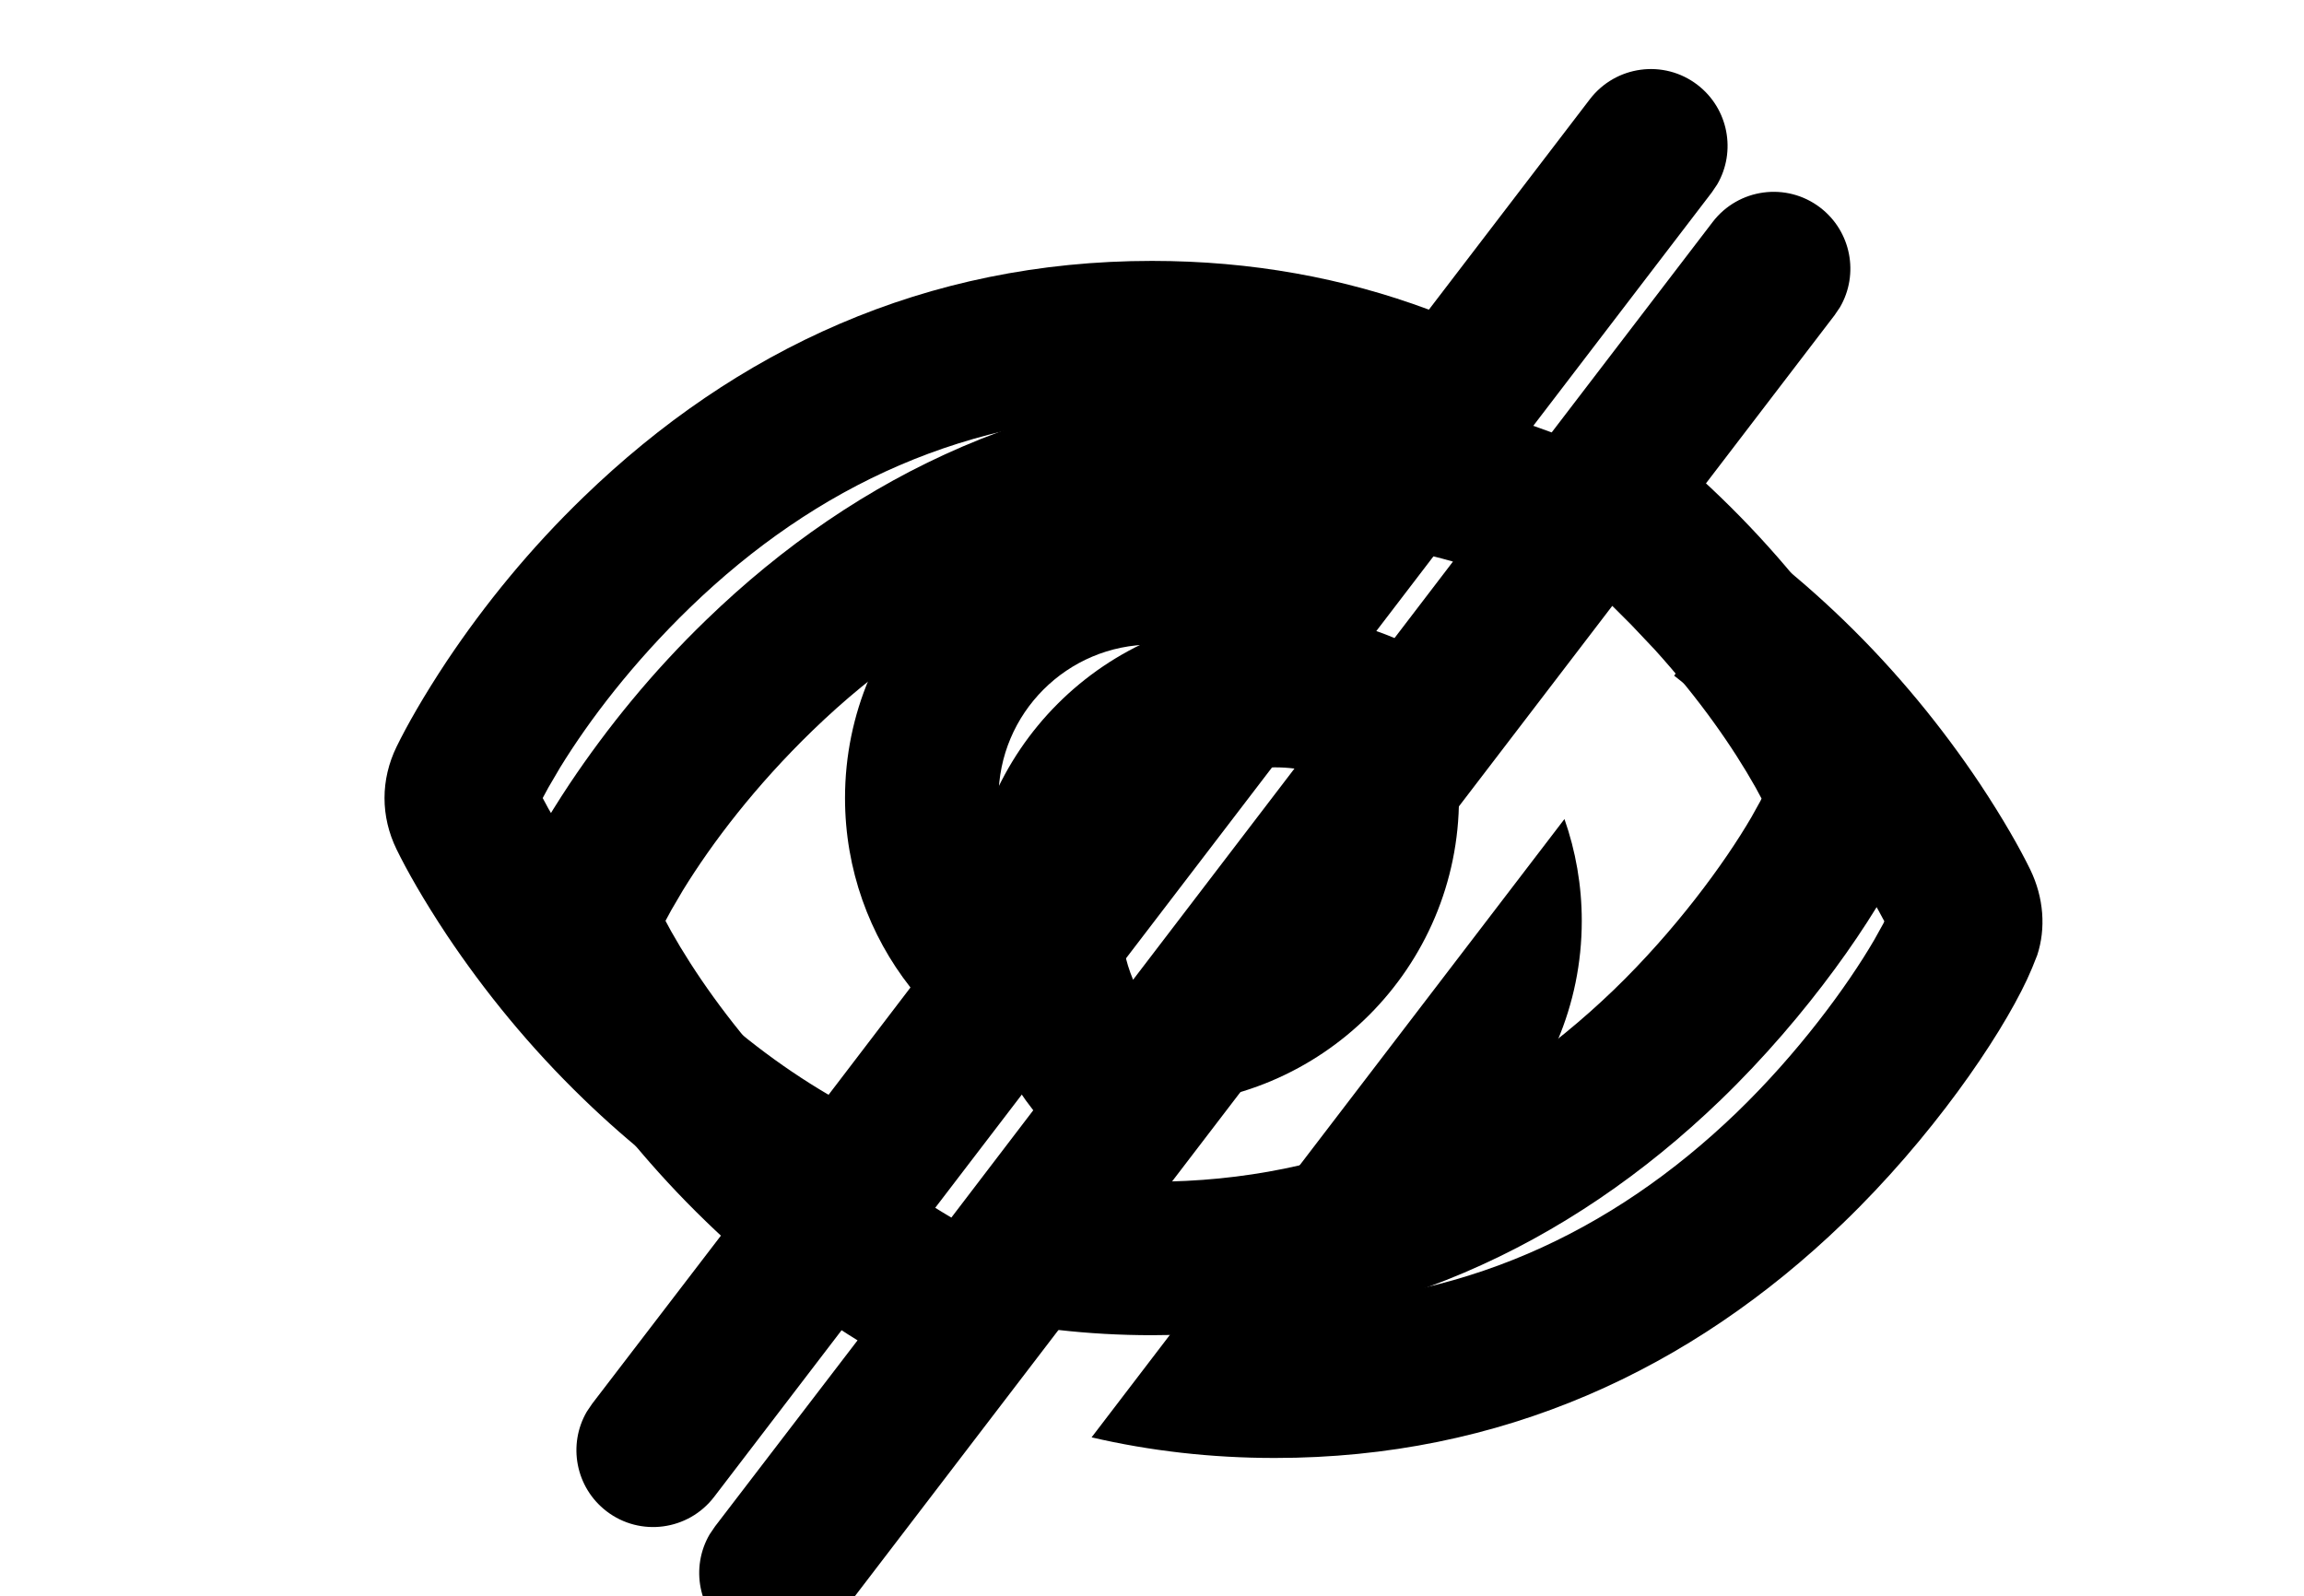 <?xml version="1.0" encoding="UTF-8"?>
<svg width="21.65px" height="15px" viewBox="0 0 13 13" version="1.1" xmlns="http://www.w3.org/2000/svg" xmlns:xlink="http://www.w3.org/1999/xlink">
    <!-- Generator: Sketch 62 (91390) - https://sketch.com -->
    <title>Icon/Help/Help Copy</title>
    <desc>Created with Sketch.</desc>
    <path d="M11.942,1.691 C12.195,1.885 12.259,2.234 12.103,2.502 L12.059,2.567 L3.934,13.192 C3.724,13.466 3.332,13.519 3.058,13.309 C2.805,13.115 2.741,12.766 2.897,12.498 L2.941,12.433 L4.102,10.917 C3.662,10.645 3.252,10.321 2.87,9.951 C2.434,9.53 2.065,9.076 1.758,8.617 C1.565,8.326 1.43,8.086 1.348,7.918 C1.217,7.649 1.217,7.351 1.348,7.082 C1.43,6.914 1.565,6.674 1.758,6.383 C2.065,5.924 2.434,5.47 2.87,5.049 C4.111,3.848 5.655,3.125 7.5,3.125 C8.31,3.125 9.062,3.264 9.755,3.522 L11.066,1.808 C11.276,1.534 11.668,1.481 11.942,1.691 Z M11.511,4.511 C11.725,4.677 11.931,4.857 12.13,5.049 C12.566,5.47 12.935,5.924 13.242,6.383 C13.435,6.674 13.57,6.914 13.652,7.082 C13.764,7.313 13.78,7.564 13.709,7.78 L13.667,7.885 L13.626,7.978 C13.399,8.463 12.844,9.272 12.129,9.961 C10.89,11.155 9.346,11.875 7.5,11.875 C6.979,11.875 6.481,11.817 6.008,11.707 L6.863,10.588 C7.07,10.613 7.282,10.625 7.5,10.625 C8.996,10.625 10.241,10.045 11.262,9.061 C11.756,8.584 12.159,8.038 12.382,7.655 L12.457,7.52 L12.464,7.504 L12.415,7.413 C12.232,7.088 11.96,6.695 11.594,6.291 L11.403,6.089 L11.261,5.947 C11.097,5.789 10.927,5.64 10.752,5.503 L11.511,4.511 Z M9.859,6.671 C9.95,6.931 10,7.21 10,7.5 C10,8.881 8.881,10 7.5,10 C7.439,10 7.378,9.998 7.318,9.994 L9.859,6.671 Z M7.5,4.375 C6.006,4.375 4.762,4.958 3.739,5.947 C3.269,6.402 2.918,6.864 2.68,7.251 L2.585,7.413 L2.538,7.5 L2.585,7.587 C2.768,7.912 3.04,8.305 3.406,8.709 L3.597,8.911 L3.739,9.053 C4.089,9.391 4.464,9.681 4.866,9.917 L5.533,9.043 C5.199,8.618 5,8.082 5,7.5 C5,6.119 6.119,5 7.5,5 C7.846,5 8.175,5.07 8.475,5.197 L8.951,4.574 C8.496,4.444 8.013,4.375 7.5,4.375 Z M7.5,6.25 C6.81,6.25 6.25,6.81 6.25,7.5 C6.25,7.67 6.284,7.832 6.346,7.98 L7.66,6.26 C7.608,6.253 7.554,6.25 7.5,6.25 Z" id="path-no-view"></path>
    <g id="Permissions" stroke="none" stroke-width="1" fill="currentColor" fill-rule="evenodd">
        <g id="Permissions---1.0---Create-user" transform="translate(-1053, -370)">
            <g id="Icon/Miscellaneous/no-view" transform="translate(1052, 369)">
                <mask id="mask-no-view" fill="currentColor">
                    <use xlink:href="#path-no-view"></use>
                </mask>
                <use id="icon-card-git" fill="currentColor" fill-rule="evenodd" xlink:href="#path-no-view"></use>      
            </g>
        </g>
    </g>
</svg>